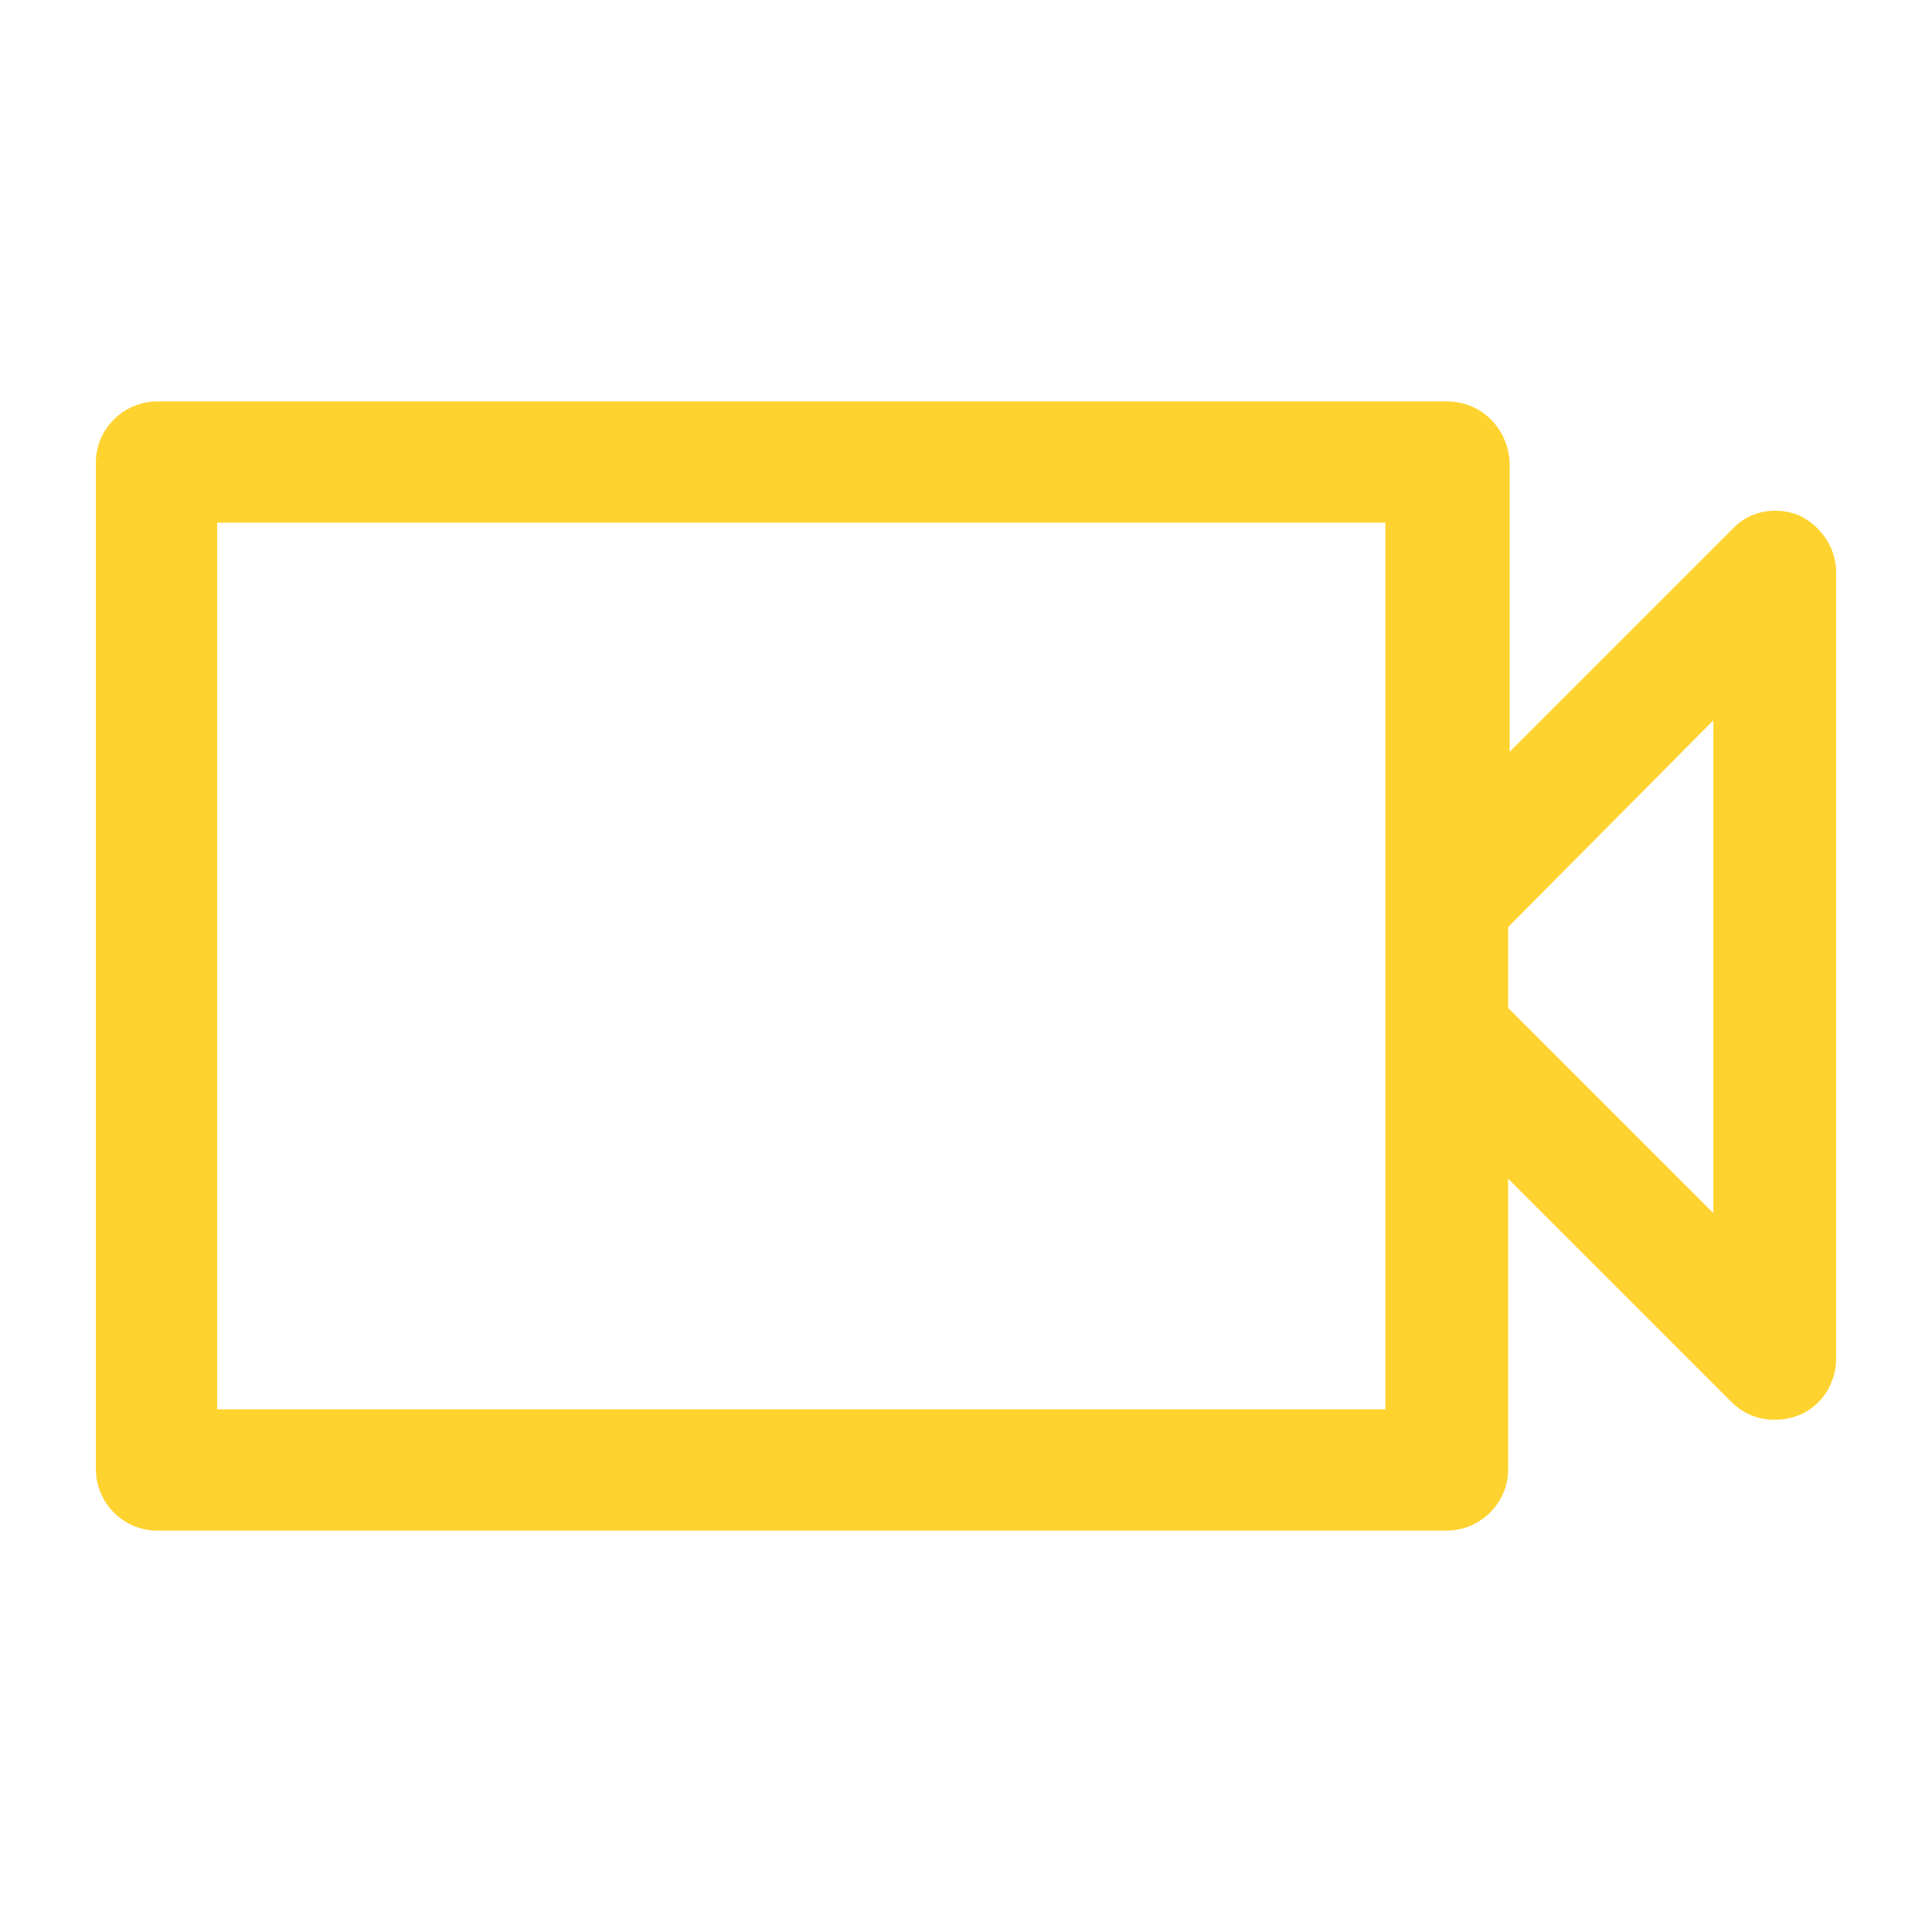 <?xml version="1.0"?>
<svg xmlns="http://www.w3.org/2000/svg" xmlns:xlink="http://www.w3.org/1999/xlink" version="1.1" viewBox="0 0 129 129" enable-background="new 0 0 129 129" width="512px" height="512px" class=""><g><g>
    <path d="m96.6,26.8h-86.1c-2.2,0-4.1,1.8-4.1,4.1v67.2c0,2.2 1.8,4.1 4.1,4.1h86.1c2.2,0 4.1-1.8 4.1-4.1v-19.4l14.9,14.9c0.8,0.8 1.8,1.2 2.9,1.2 0.5,0 1.1-0.1 1.6-0.3 1.5-0.6 2.5-2.1 2.5-3.8v-52.5c0-1.6-1-3.1-2.5-3.8-1.5-0.6-3.3-0.3-4.4,0.9l-14.9,14.9v-19.3c-0.1-2.3-1.9-4.1-4.2-4.1zm-4.1,33.3v8.8 25.2h-78v-59.2h78v25.2zm21.9-12v32.9l-13.7-13.7v-5.4l13.7-13.8z" data-original="#000000" class="active-path" data-old_color="#000000" fill="#FFD32F"/>
  </g></g> </svg>
